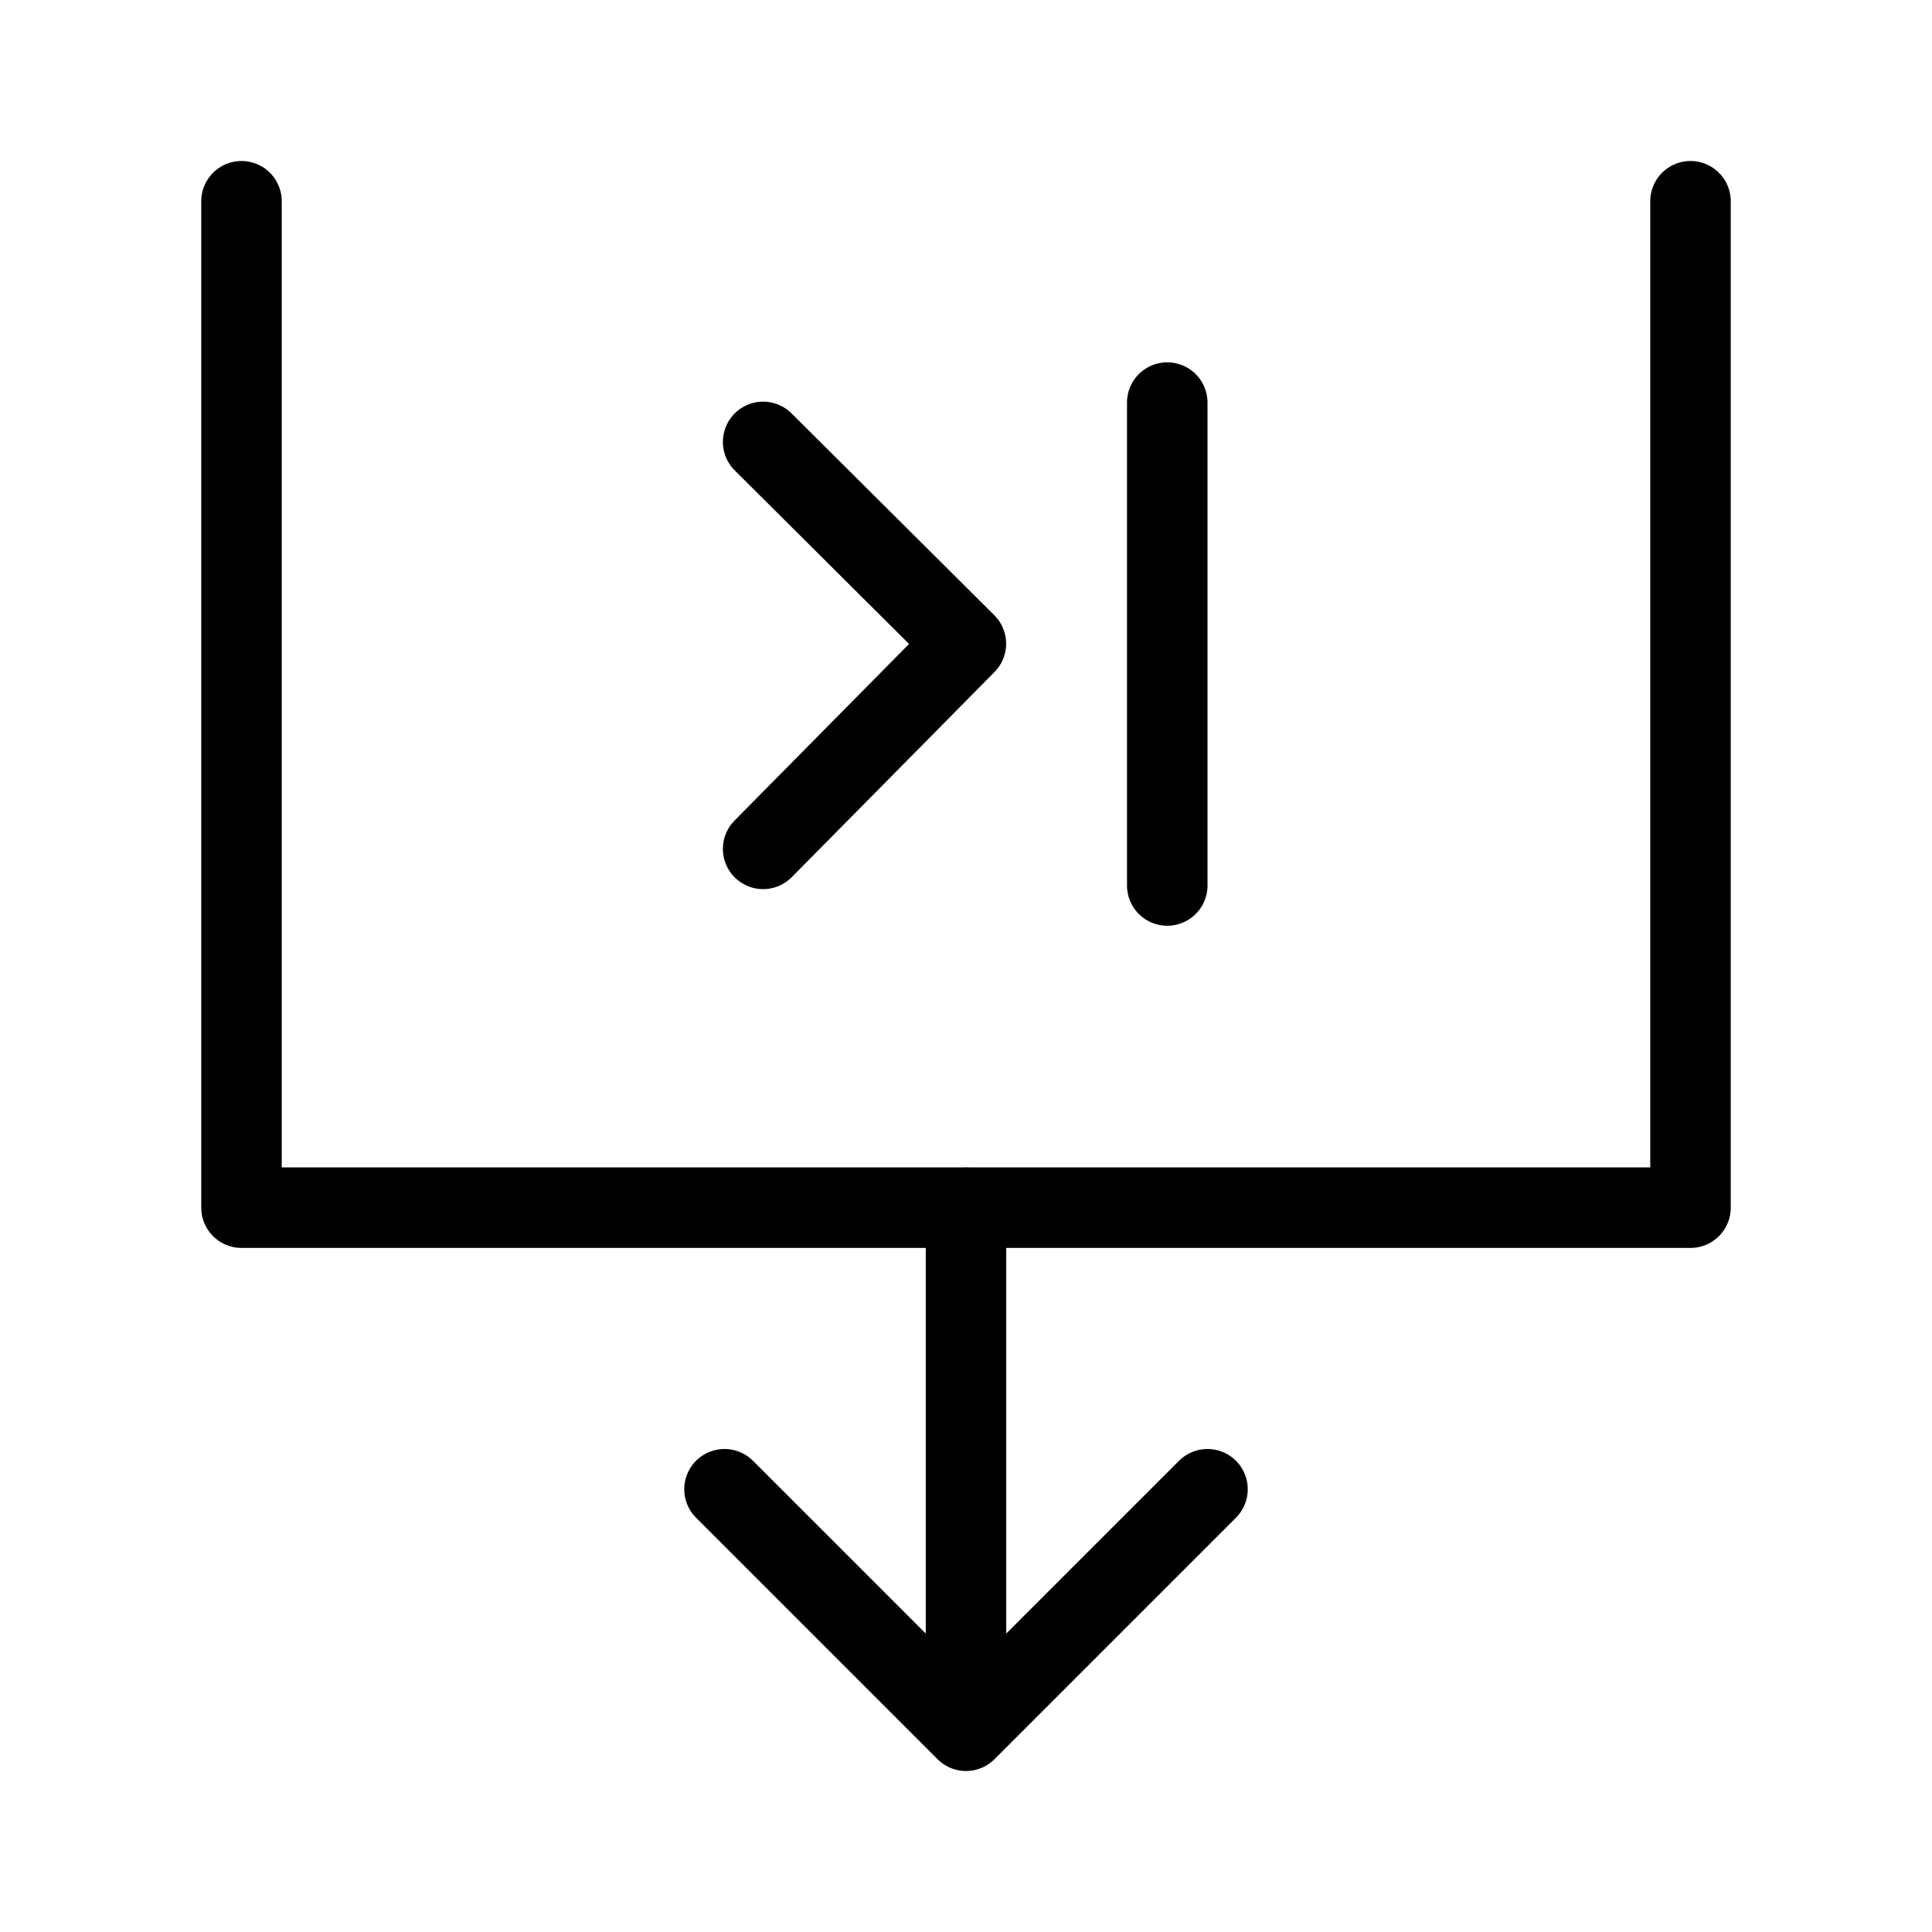 <svg fill-opacity="1" stroke-opacity="1" xmlns="http://www.w3.org/2000/svg" width="48" height="48" fill="none" viewBox="0 0 48 48"><path stroke="#000" stroke-linecap="round" stroke-linejoin="round" stroke-width="2" d="M6 5v25.004h36V5M30 37l-6 6-6-6M24 30v13"/><path stroke="#000" stroke-linecap="round" stroke-linejoin="round" stroke-width="2" d="m18.96 10.979 5.037 5.014-5.037 5.097"/><path stroke="#000" stroke-linecap="round" stroke-width="2" d="M29 10.002V22"/></svg>